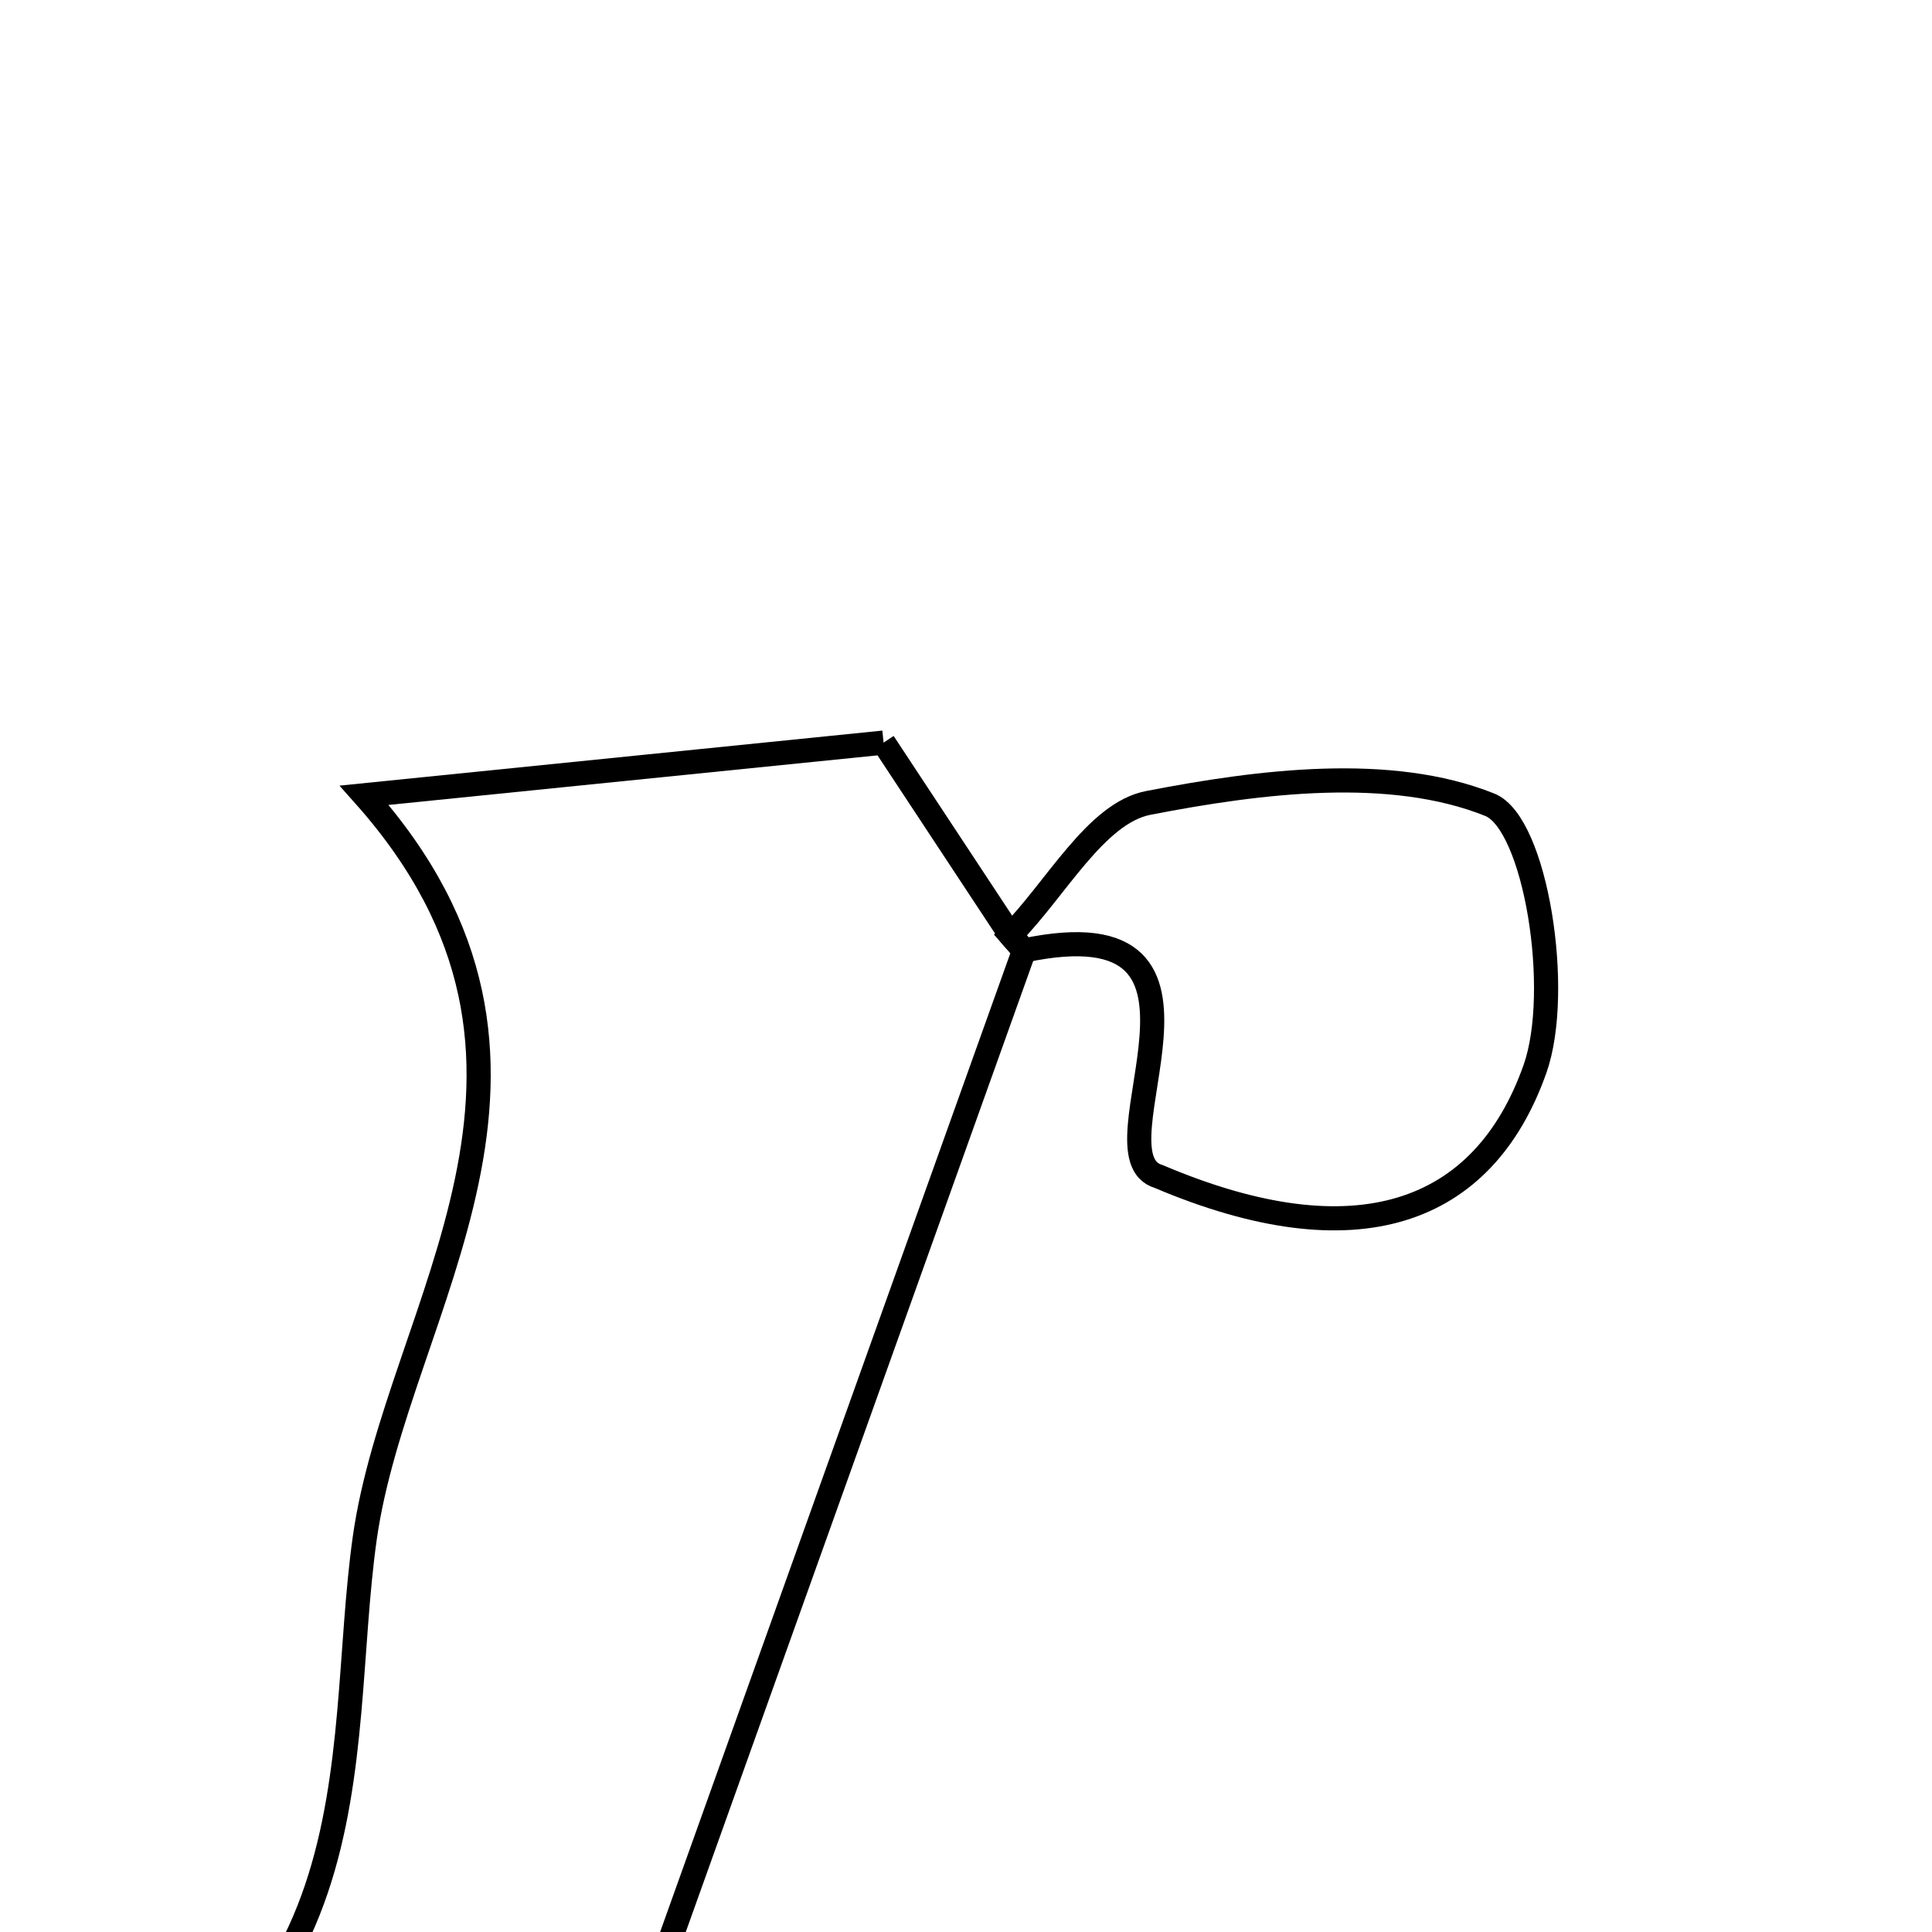 <svg xmlns="http://www.w3.org/2000/svg" viewBox="0.0 0.0 24.0 24.0" height="200px" width="200px"><path fill="none" stroke="black" stroke-width=".3" stroke-opacity="1.0"  filling="0" d="M10.976 9.225 C11.558 10.108 12.056 10.862 12.553 11.616 L12.722 11.808 C11.135 16.244 9.547 20.68 7.934 25.189 C9.403 25.85 10.165 26.193 11.706 26.886 C7.588 26.886 4.364 26.886 0.006 26.886 C4.82 25.419 4.147 21.829 4.531 19.108 C4.934 16.249 7.507 13.229 4.524 9.879 C6.764 9.651 8.903 9.435 10.976 9.225"></path>
<path fill="none" stroke="black" stroke-width=".3" stroke-opacity="1.0"  filling="0" d="M14.265 9.974 C15.657 9.704 17.273 9.502 18.507 9.997 C19.077 10.227 19.41 12.312 19.068 13.279 C18.429 15.087 16.851 15.659 14.394 14.615 C13.494 14.353 15.613 11.199 12.722 11.807 L12.553 11.616 C13.119 11.043 13.613 10.1 14.265 9.974"></path></svg>